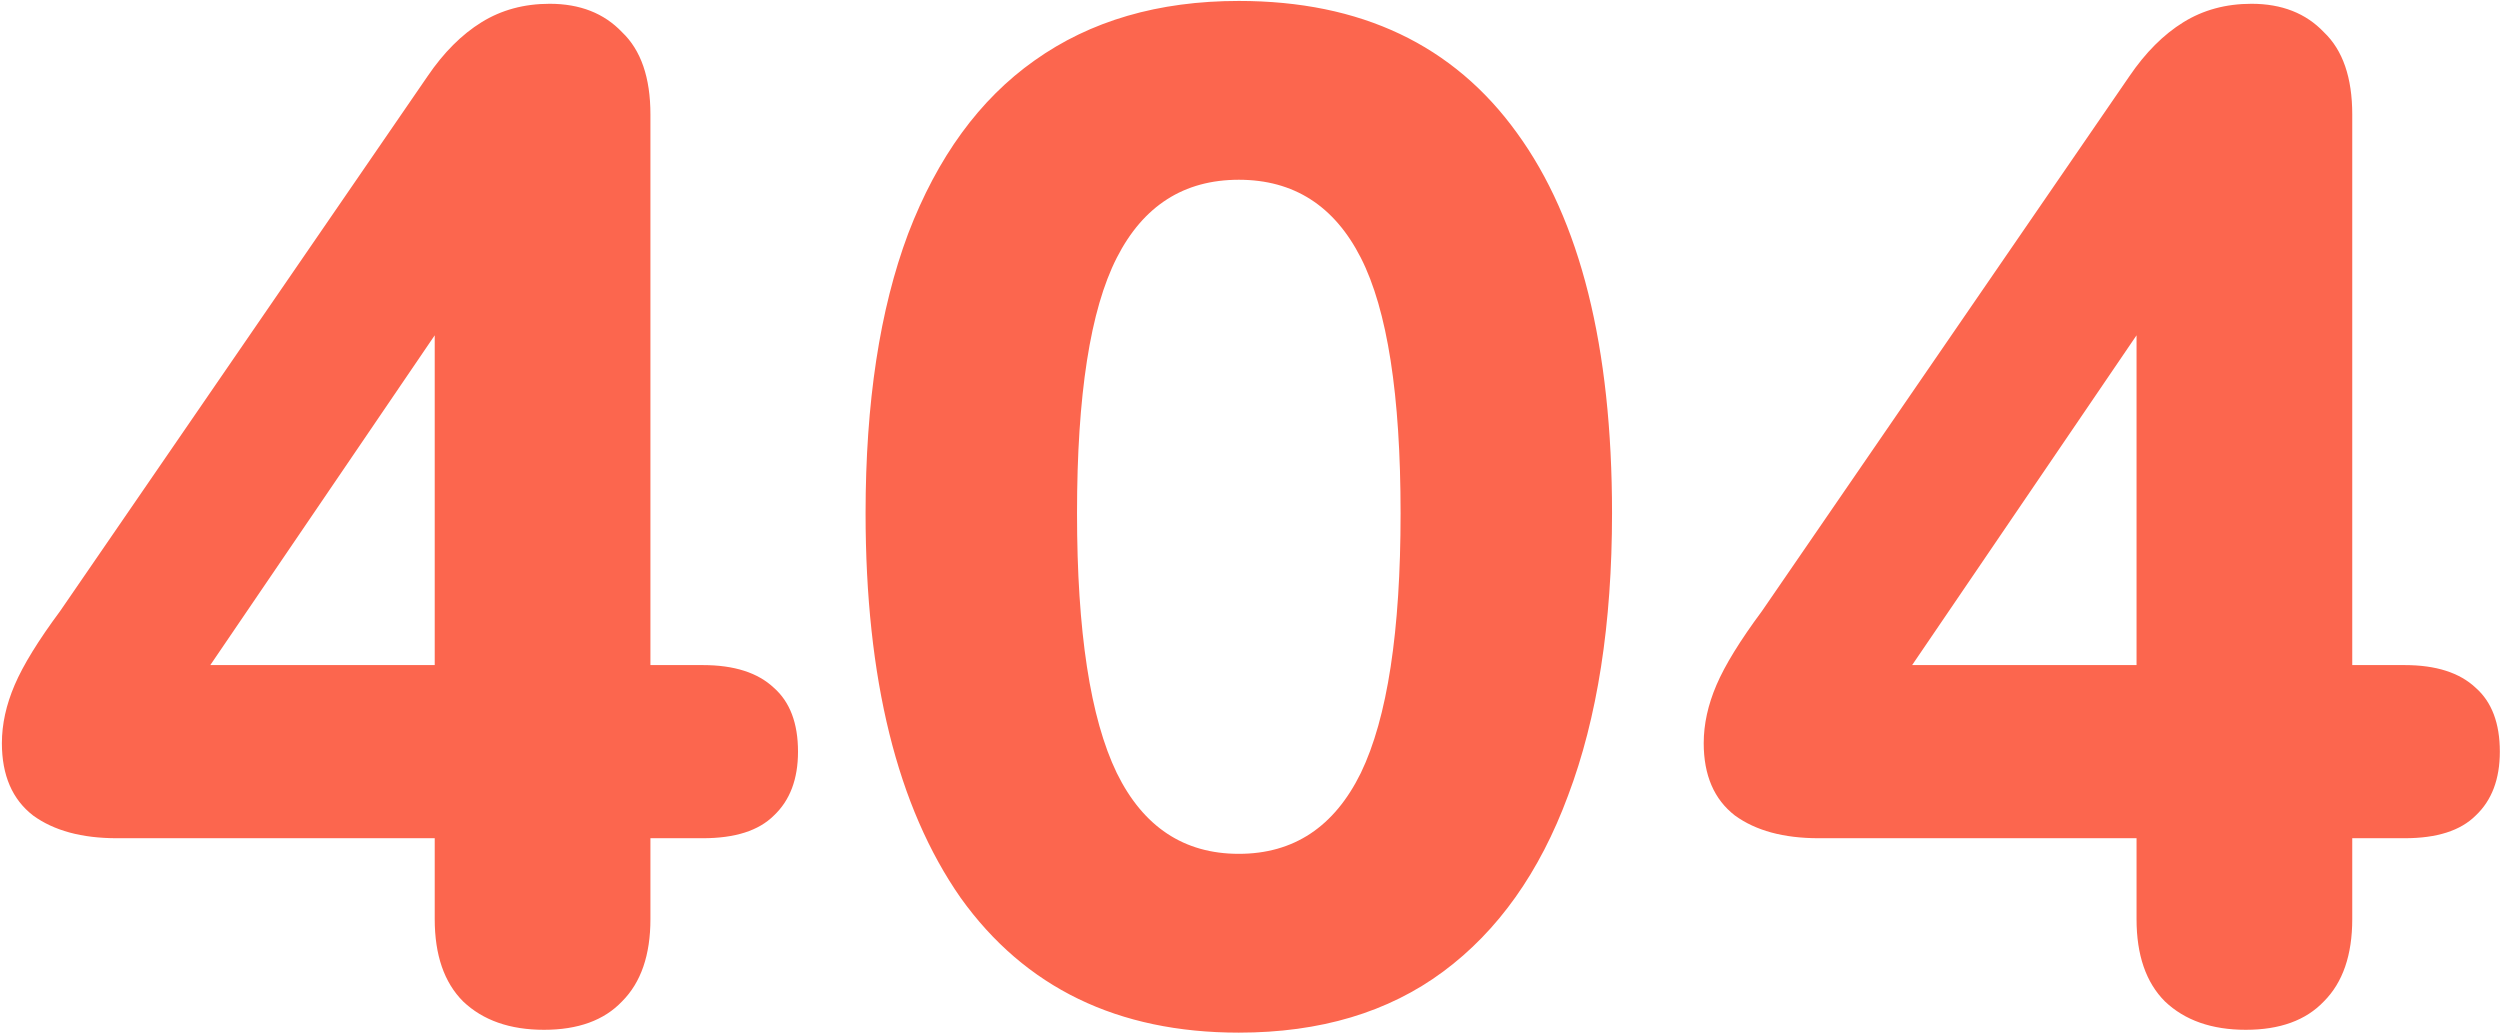 <svg width="1057" height="437" viewBox="0 0 1057 437" fill="none" xmlns="http://www.w3.org/2000/svg">
<path d="M230 435.4C215.6 435.4 204.2 431.4 195.8 423.4C187.8 415.4 183.8 403.8 183.8 388.6V354.4H49.4C34.6 354.4 22.8 351.2 14 344.8C5.2 338 0.8 327.8 0.8 314.2C0.8 306.2 2.6 298 6.2 289.6C9.8 281.2 16.2 270.8 25.4 258.4L180.8 32.2C187.6 22.2 195.2 14.6 203.6 9.4C212 4.2 221.6 1.6 232.4 1.6C245.2 1.6 255.4 5.6 263 13.6C271 21.2 275 32.8 275 48.4V281.2H297.2C310.4 281.2 320.4 284.4 327.2 290.8C334 296.8 337.4 305.8 337.4 317.8C337.4 329.4 334 338.4 327.2 344.8C320.8 351.2 310.8 354.4 297.2 354.4H275V388.6C275 403.8 271 415.4 263 423.4C255.4 431.4 244.4 435.4 230 435.4ZM183.8 281.2V116.2H201.2L73.4 304V281.2H183.8ZM523.766 436.6C472.566 436.6 433.366 417.6 406.166 379.6C379.366 341.2 365.966 287 365.966 217C365.966 170.2 371.966 130.8 383.966 98.8C396.366 66.4 414.166 42 437.366 25.6C460.966 8.8 489.766 0.4 523.766 0.4C575.366 0.4 614.566 19 641.366 56.2C668.166 93 681.566 146.6 681.566 217C681.566 263.8 675.366 303.6 662.966 336.4C650.966 368.8 633.366 393.6 610.166 410.8C586.966 428 558.166 436.6 523.766 436.6ZM523.766 361C546.966 361 564.166 349.6 575.366 326.8C586.566 303.6 592.166 267 592.166 217C592.166 167 586.566 131 575.366 109C564.166 87 546.966 76 523.766 76C500.566 76 483.366 87 472.166 109C460.966 131 455.366 167 455.366 217C455.366 267 460.966 303.6 472.166 326.8C483.366 349.6 500.566 361 523.766 361ZM949.531 435.4C935.131 435.4 923.731 431.4 915.331 423.4C907.331 415.4 903.331 403.8 903.331 388.6V354.4H768.931C754.131 354.4 742.331 351.2 733.531 344.8C724.731 338 720.331 327.8 720.331 314.2C720.331 306.2 722.131 298 725.731 289.6C729.331 281.2 735.731 270.8 744.931 258.4L900.331 32.2C907.131 22.2 914.731 14.6 923.131 9.4C931.531 4.2 941.131 1.6 951.931 1.6C964.731 1.6 974.931 5.6 982.531 13.6C990.531 21.2 994.531 32.8 994.531 48.4V281.2H1016.73C1029.93 281.2 1039.93 284.4 1046.73 290.8C1053.53 296.8 1056.93 305.8 1056.93 317.8C1056.93 329.4 1053.53 338.4 1046.73 344.8C1040.33 351.2 1030.33 354.4 1016.73 354.4H994.531V388.6C994.531 403.8 990.531 415.4 982.531 423.4C974.931 431.4 963.931 435.4 949.531 435.4ZM903.331 281.2V116.2H920.731L792.931 304V281.2H903.331Z" fill="#FC664E"/>
</svg>
